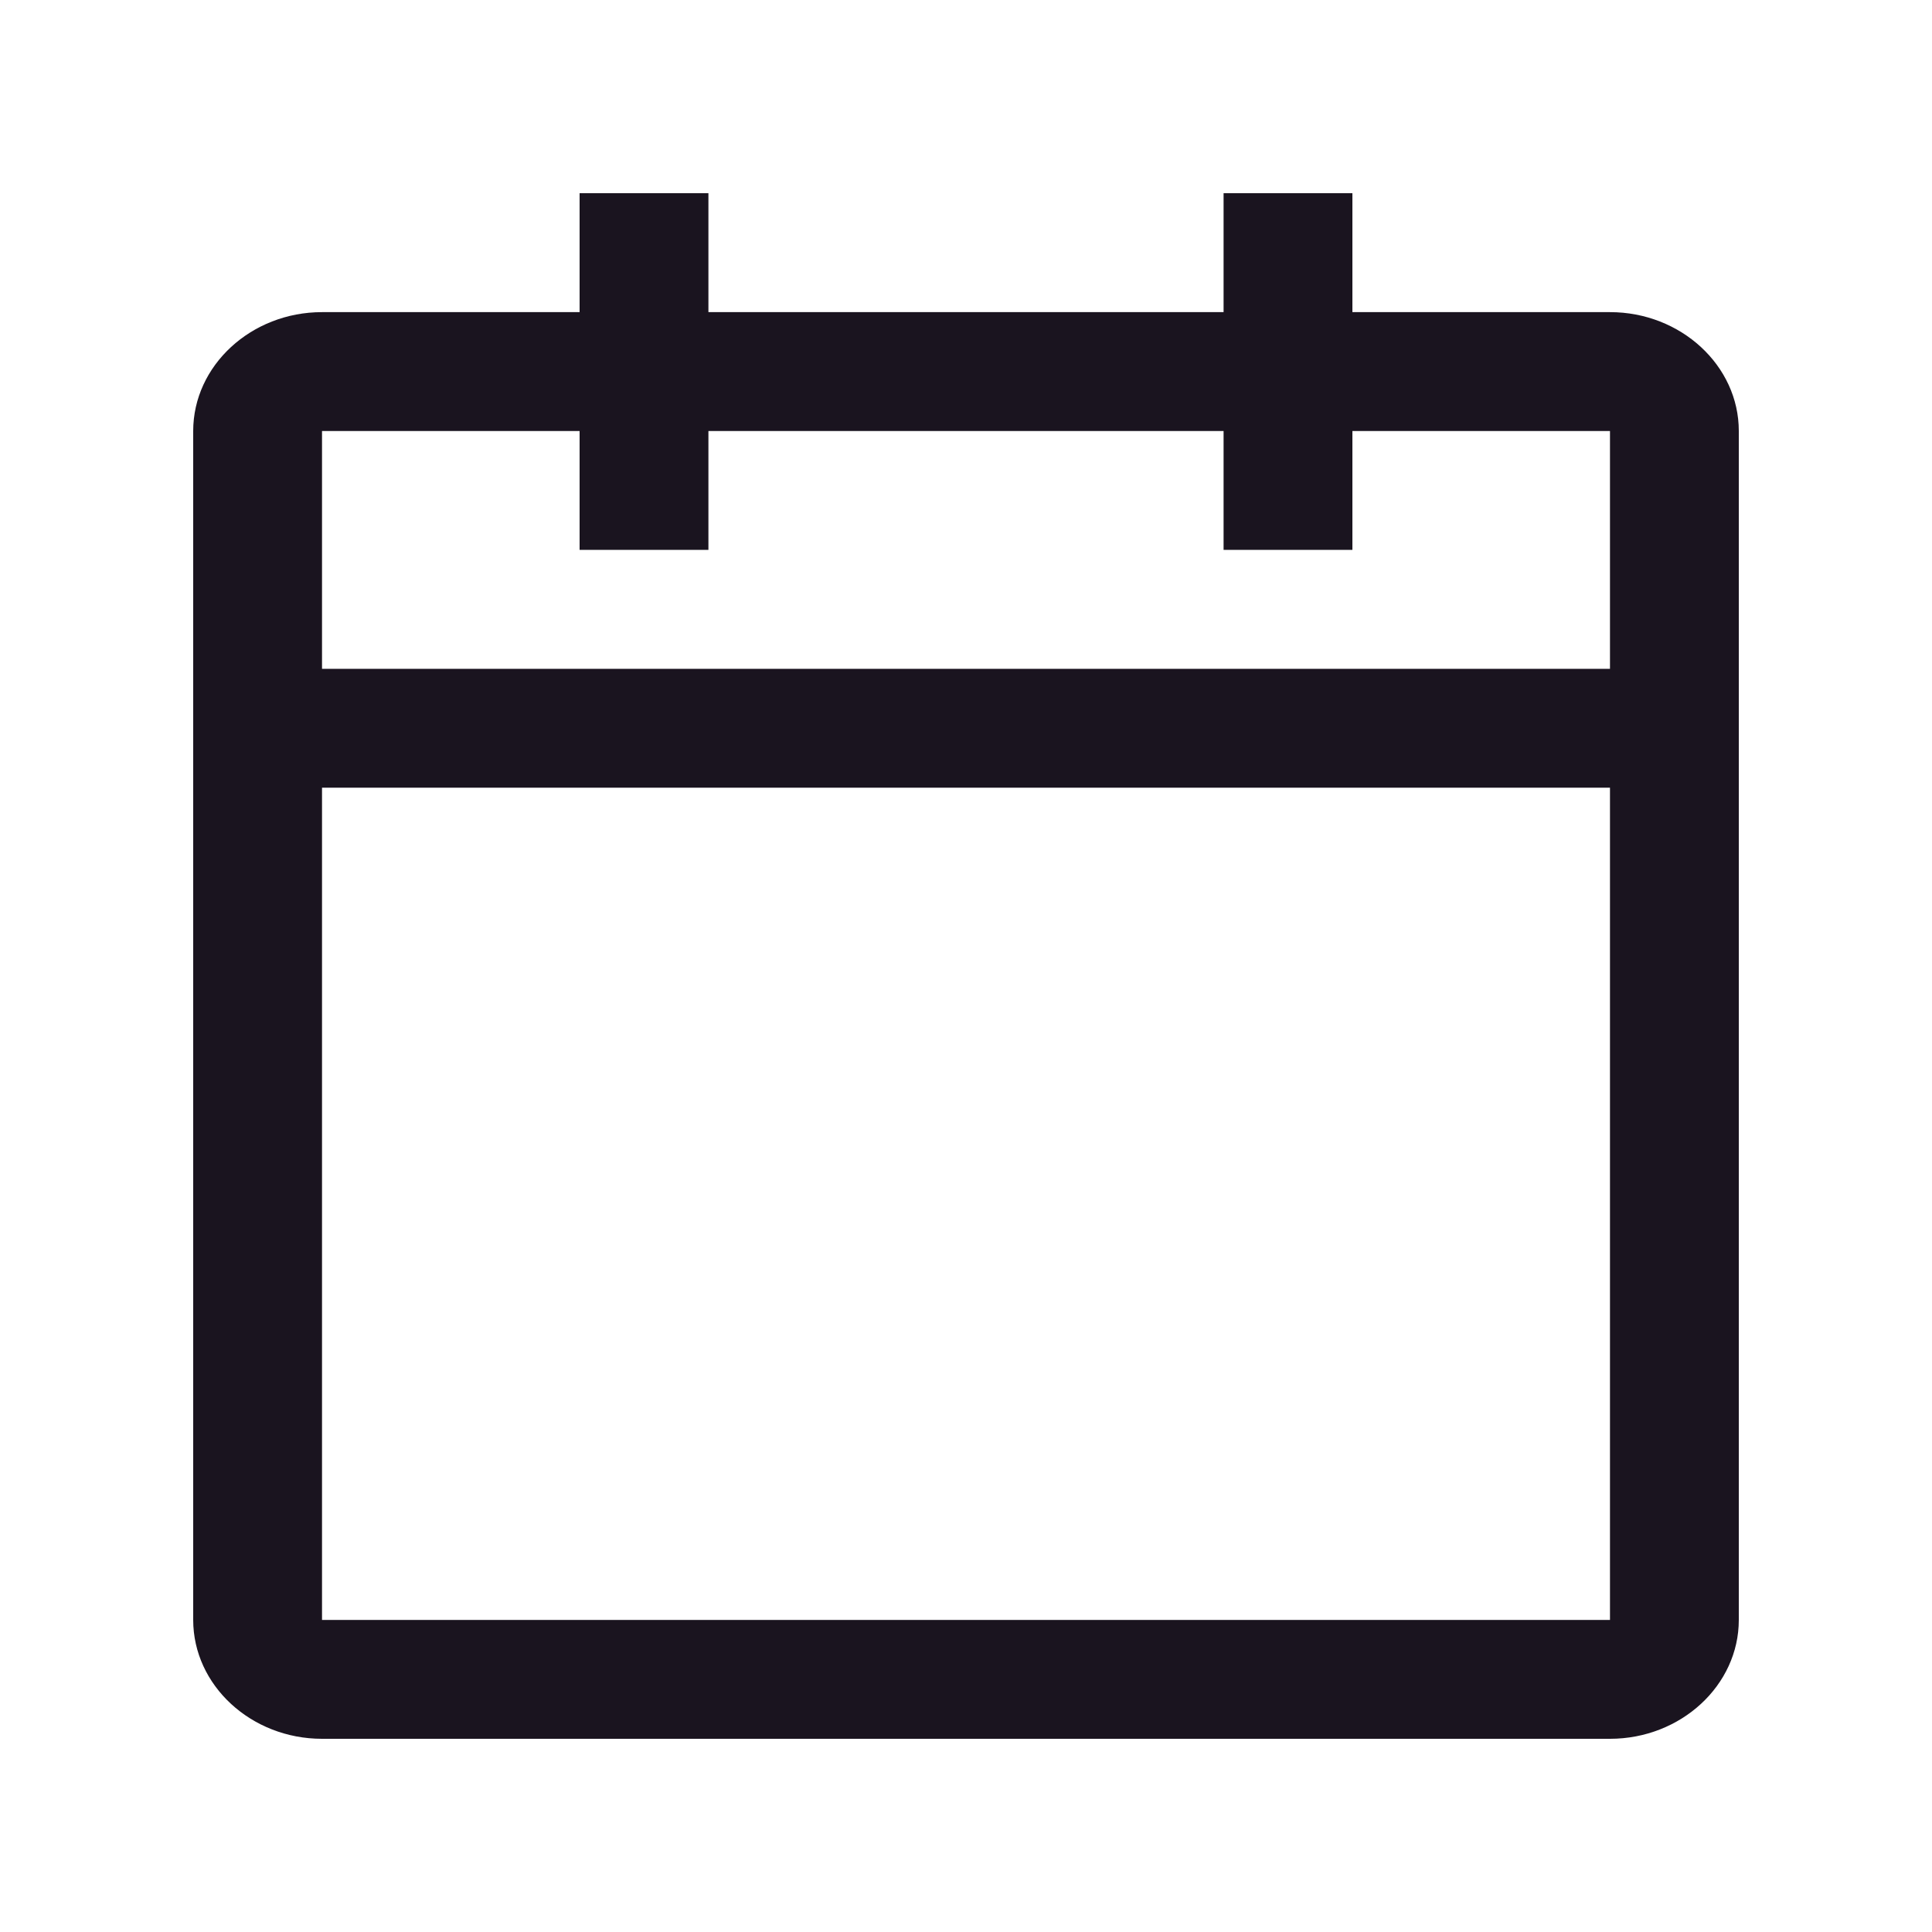 <svg width="34" height="34" viewBox="0 0 34 34" fill="none" xmlns="http://www.w3.org/2000/svg">
<path d="M28.333 5.493H23.8V3.4H21.533V5.493H12.467V3.4H10.2V5.493H5.667C4.42 5.493 3.4 6.434 3.4 7.585V28.508C3.4 29.659 4.42 30.6 5.667 30.6H28.333C29.58 30.6 30.6 29.659 30.6 28.508V7.585C30.6 6.434 29.58 5.493 28.333 5.493ZM28.333 28.508H5.667V13.862H28.333V28.508ZM28.333 11.77H5.667V7.585H10.2V9.677H12.467V7.585H21.533V9.677H23.8V7.585H28.333V11.77Z" fill="#1A141F"/>
</svg>
